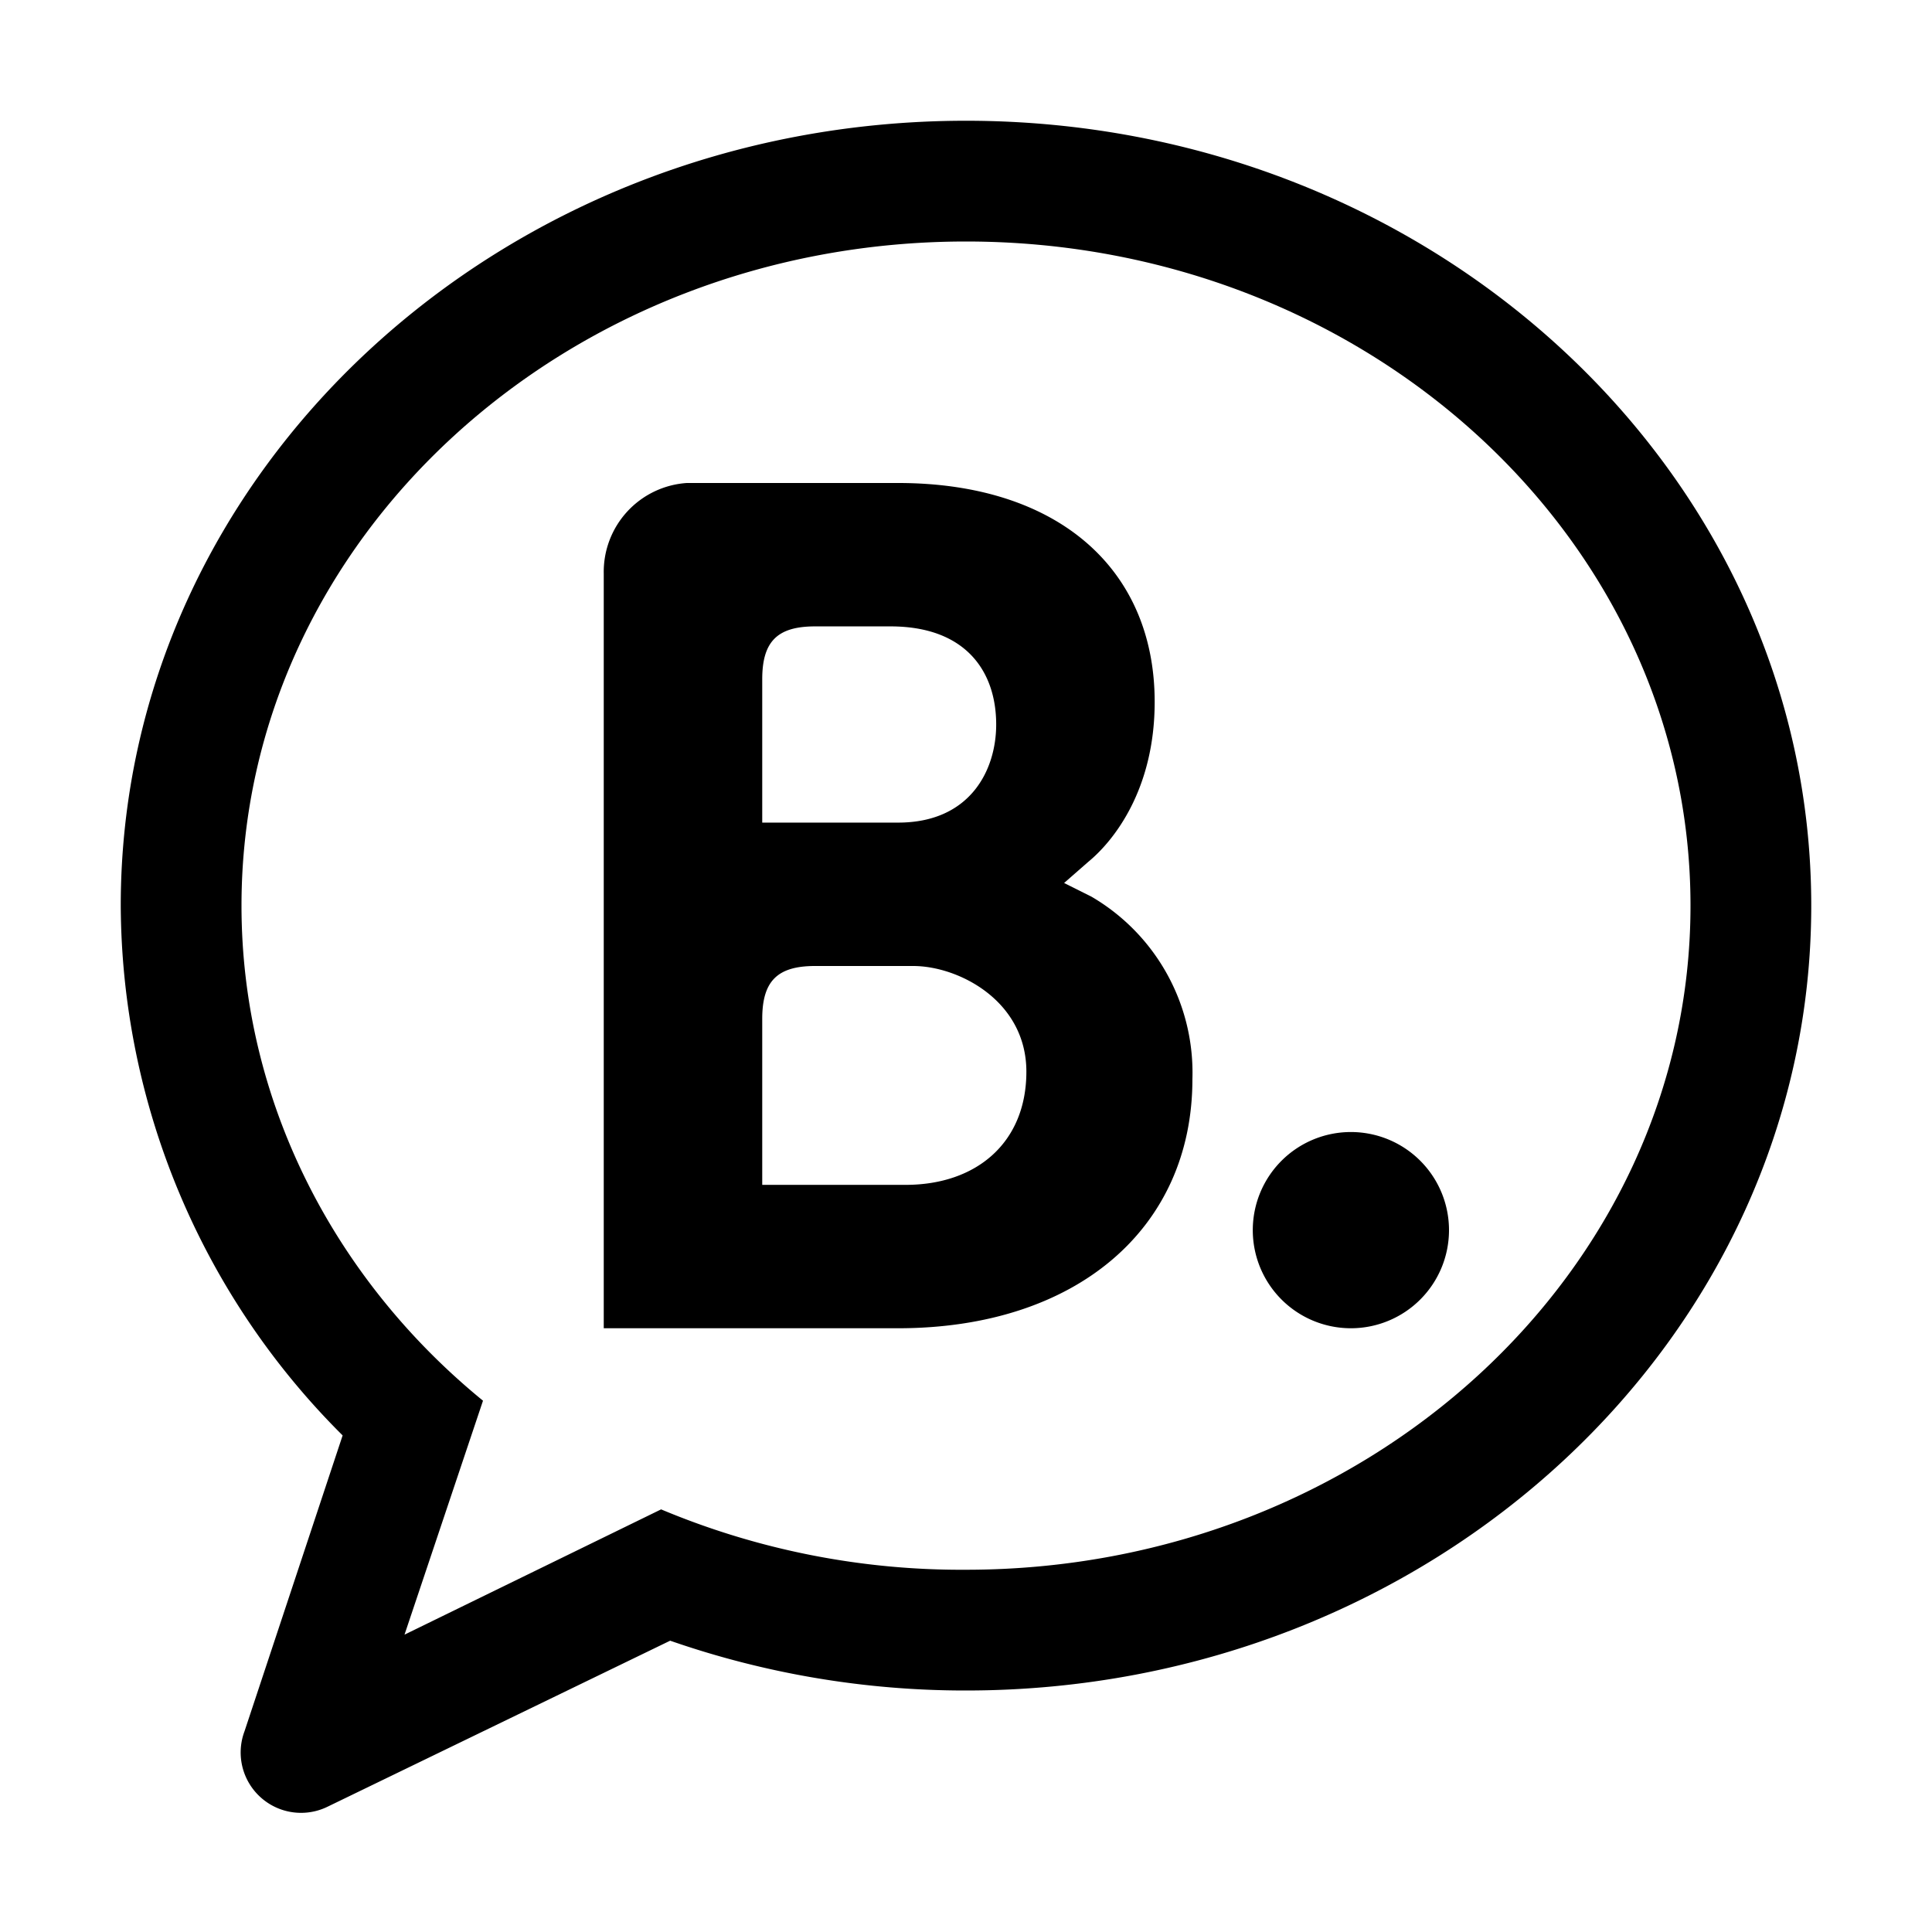 <svg xmlns="http://www.w3.org/2000/svg" viewBox="0 0 128 128"><path d="M64 8C33.1 8 8 31.3 8 60a49.8 49.8 0 0 0 14.7 35.1l-6.5 19.6a4 4 0 0 0 5.5 5l22.7-11A59.5 59.5 0 0 0 64 112c30.9 0 56-23.3 56-52S94.9 8 64 8zm0 96a51.4 51.4 0 0 1-20.2-4l-17 8.3L32 92.8C22.2 84.8 16 73 16 60c0-24.3 21.5-44 48-44s48 19.7 48 44-21.5 44-48 44zm8.3-44.6l-1.8-.9 1.6-1.4c1.7-1.4 4.4-4.8 4.4-10.6 0-8.8-6.4-14.5-17-14.5h-14a5.9 5.9 0 0 0-5.5 6v50h19.5C71.3 88 79 81.4 79 71.5a13.5 13.5 0 0 0-6.7-12.1zM50.5 45c0-2.5 1-3.5 3.5-3.5h5c5 0 7 3 7 6.5 0 3-1.7 6.5-6.5 6.5h-9zM60 78.5h-9.5v-11c0-2.5 1-3.5 3.5-3.5h6.5c3 0 7.5 2.3 7.5 7s-3.3 7.5-8 7.5zm36 3a6.5 6.5 0 1 1-6.5-6.5 6.5 6.5 0 0 1 6.5 6.5z"/></svg>